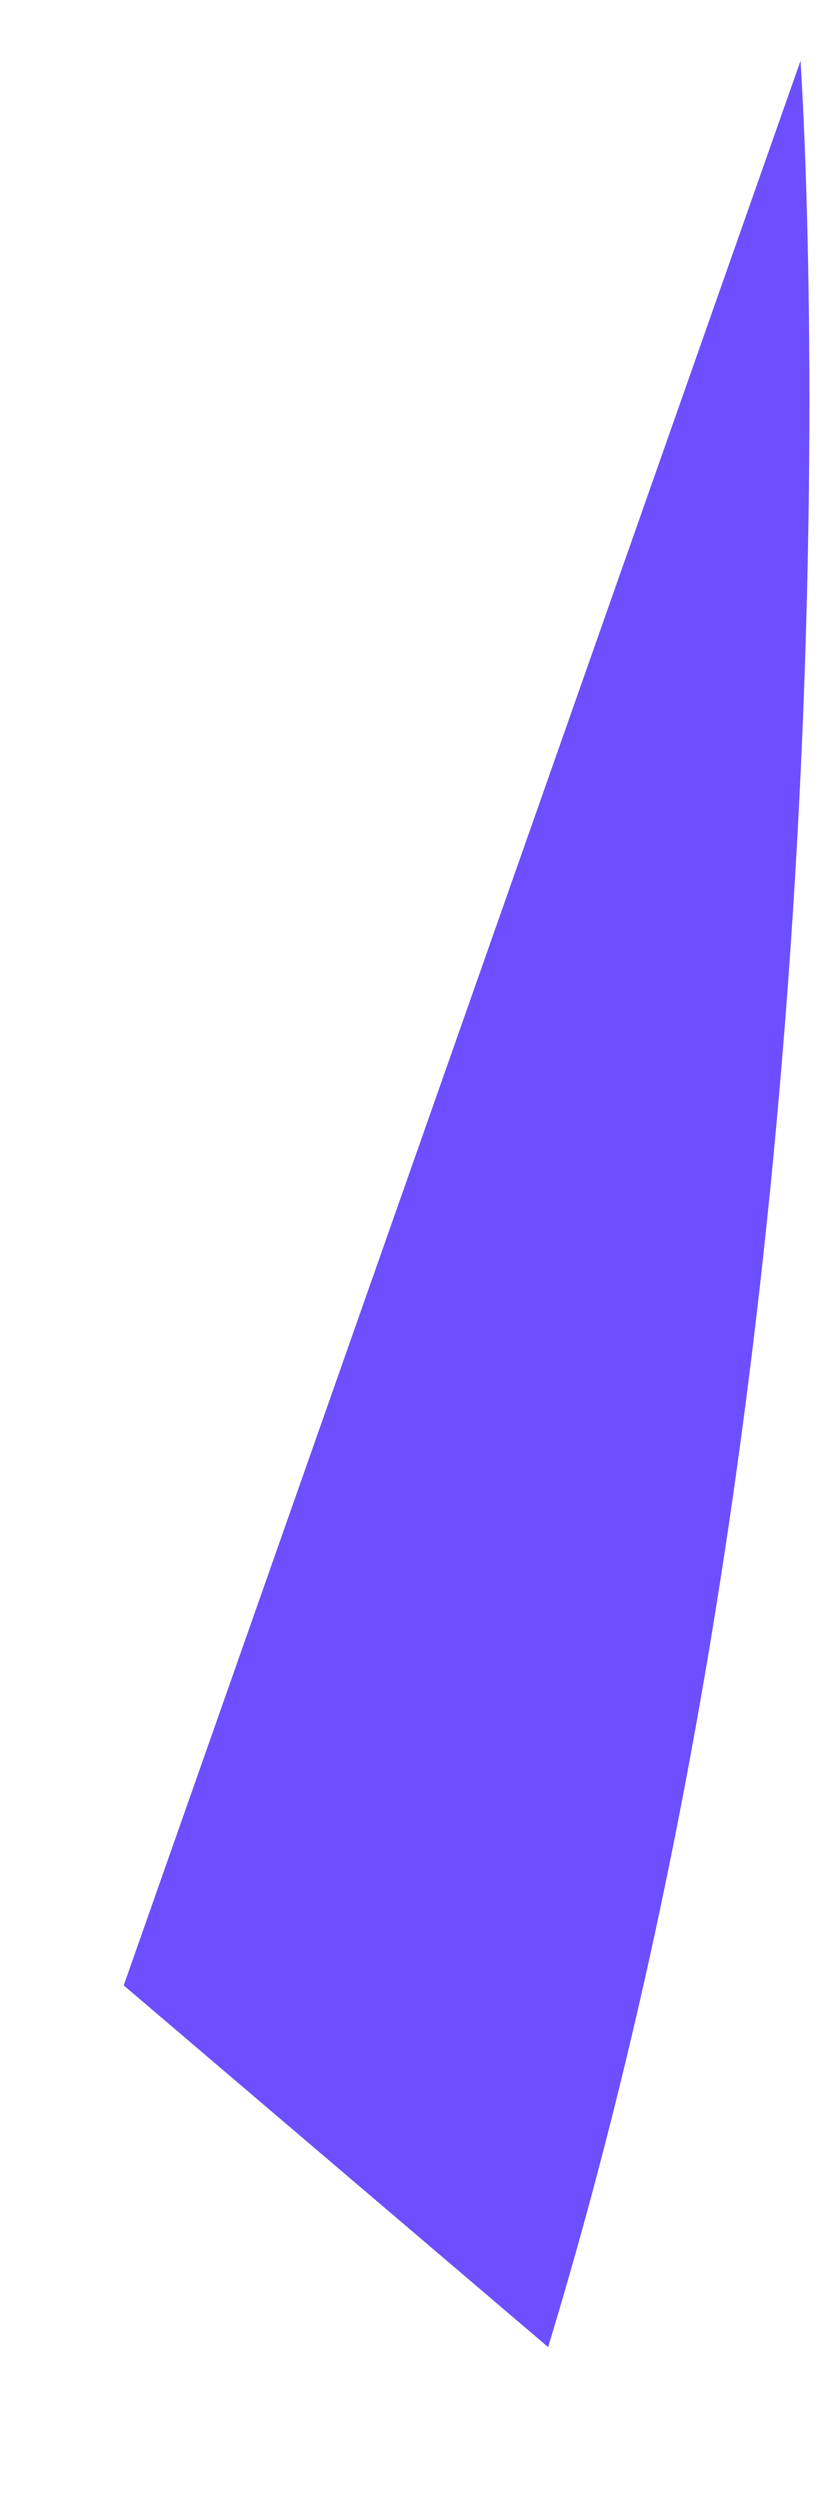 <svg width="2" height="6" viewBox="0 0 2 6" fill="none" xmlns="http://www.w3.org/2000/svg">
<path d="M1.316 5.633L0.297 4.765L1.922 0.146C1.922 0.146 2.119 2.993 1.316 5.633Z" fill="#6D4FFF"/>
</svg>
